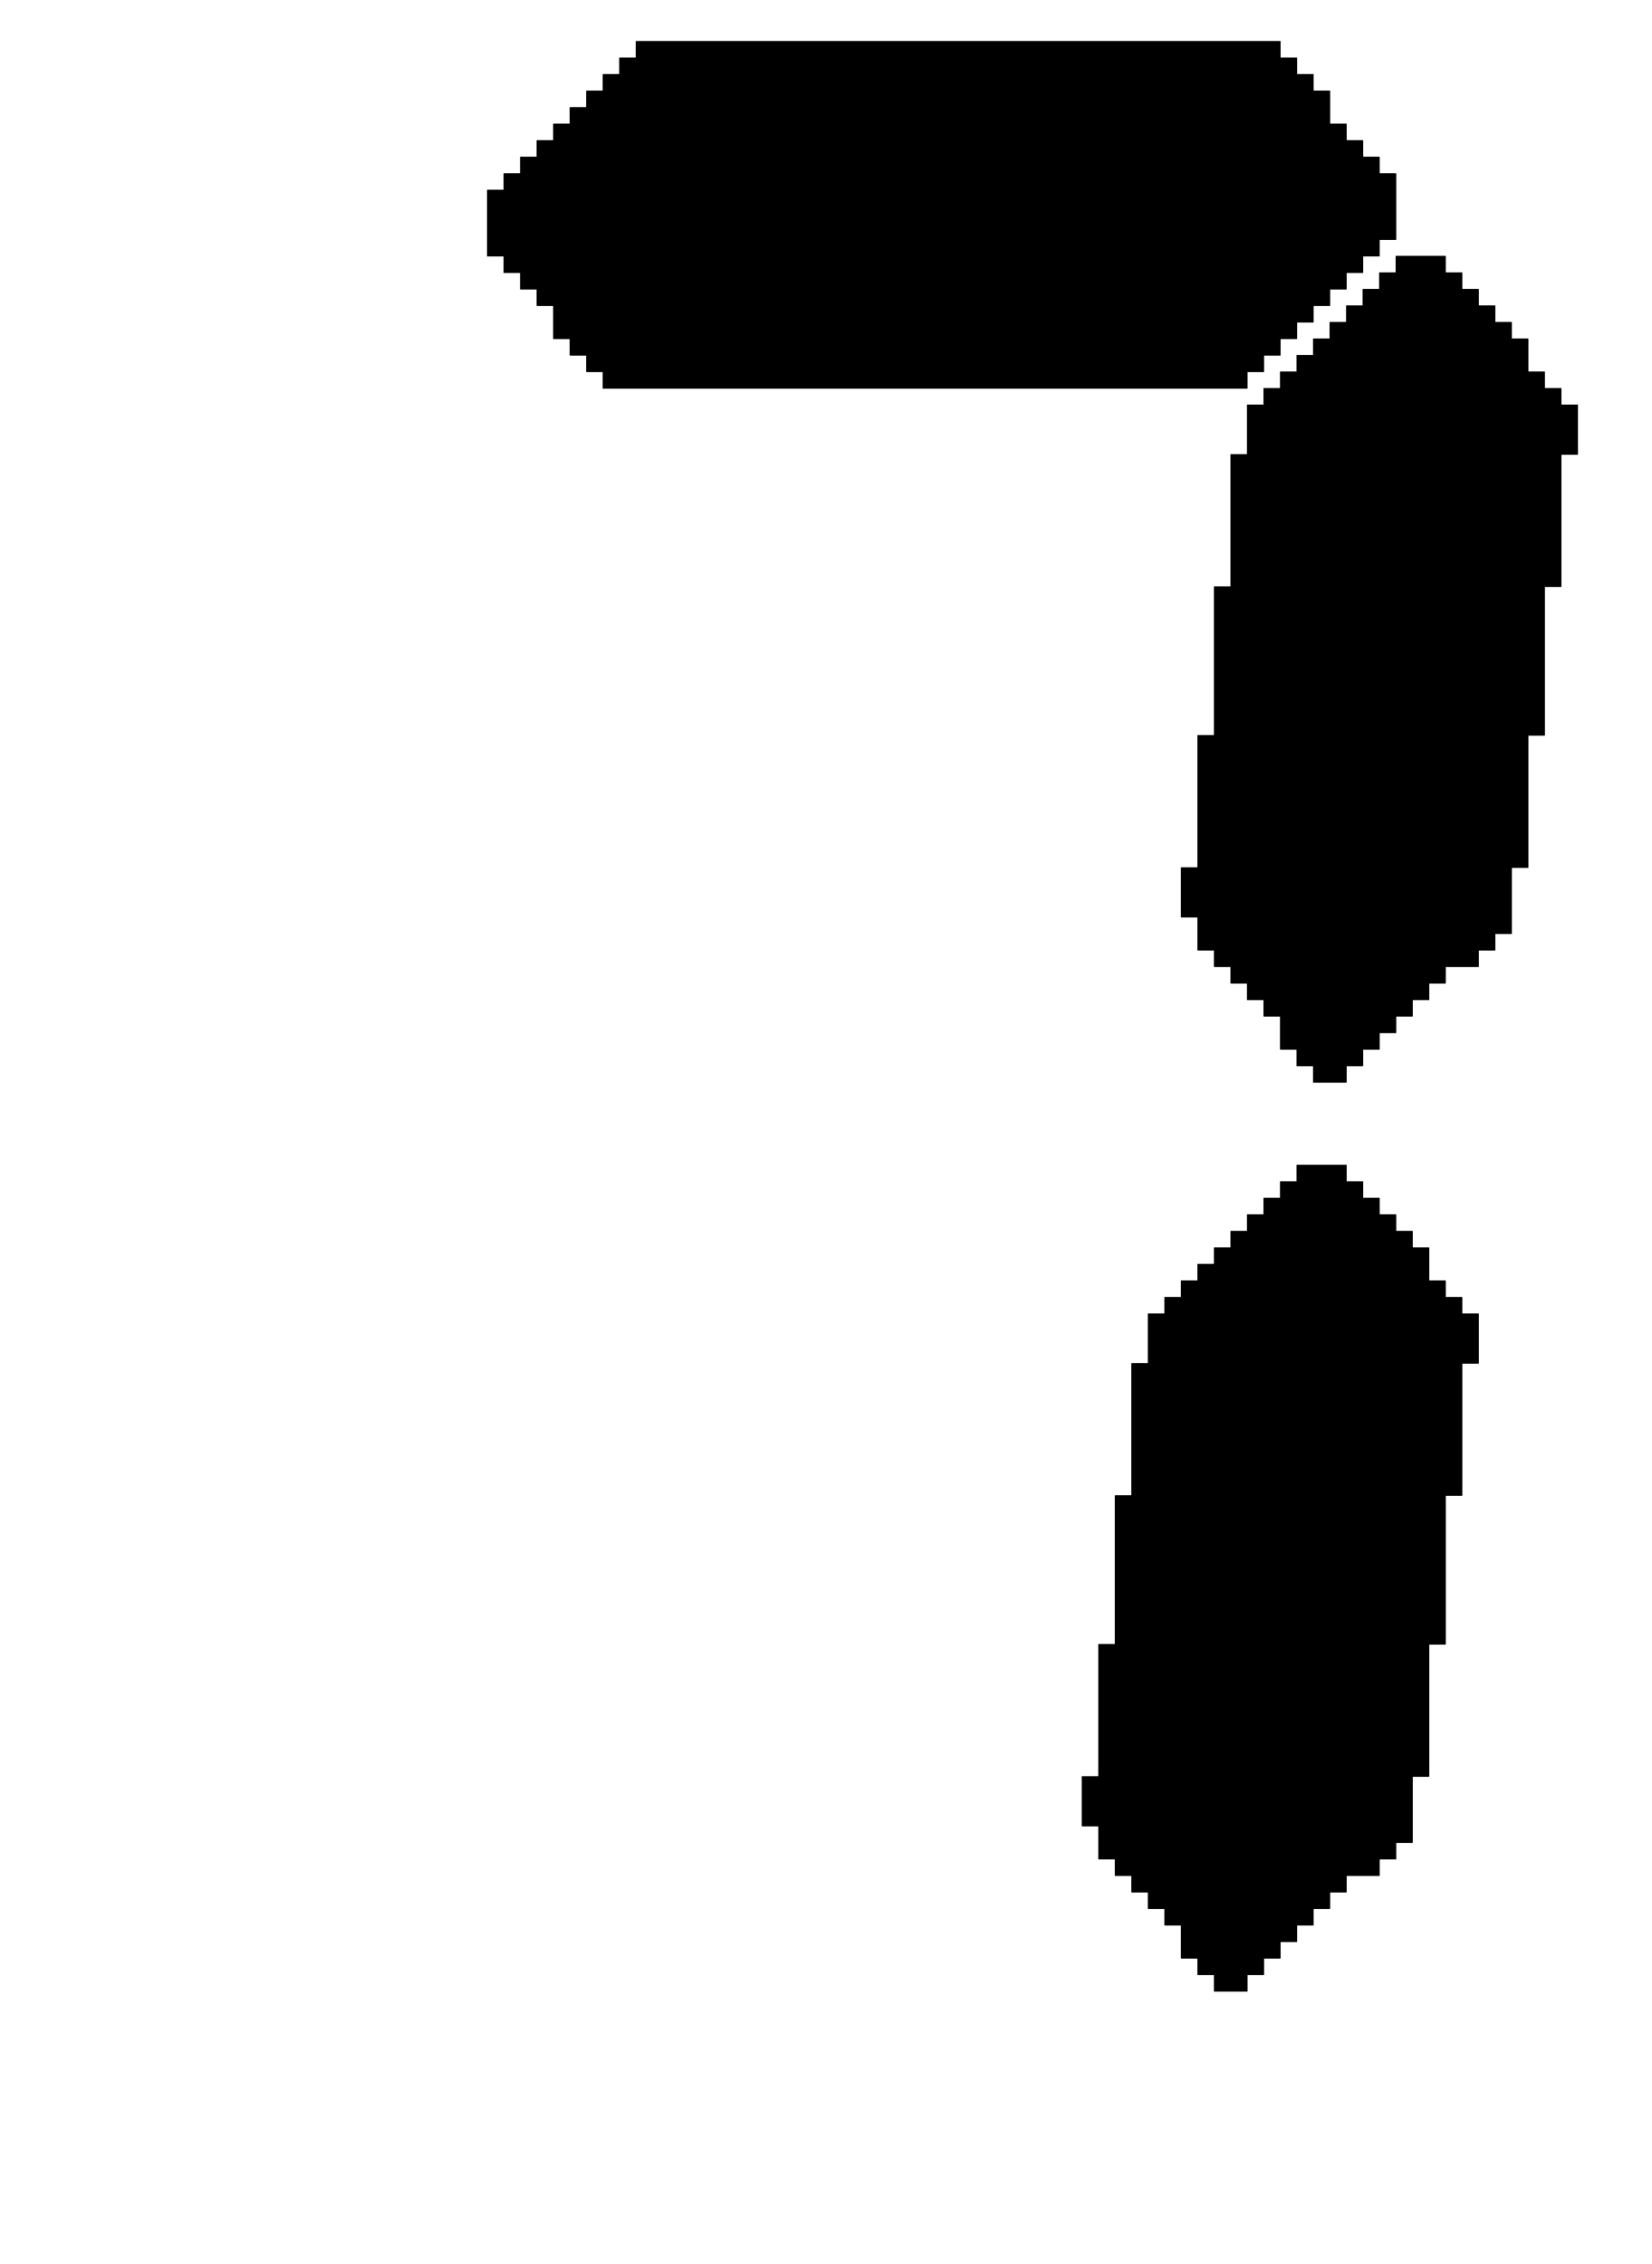<svg id="svg" version="1.1" width="400" height="548" xmlns="http://www.w3.org/2000/svg" xmlns:xlink="http://www.w3.org/1999/xlink" style="display: block;"><g id="svgg"><path id="path0" d="M154.000 12.000 L 154.000 14.000 152.000 14.000 L 150.000 14.000 150.000 16.000 L 150.000 18.000 148.000 18.000 L 146.000 18.000 146.000 20.000 L 146.000 22.000 144.000 22.000 L 142.000 22.000 142.000 24.000 L 142.000 26.000 140.000 26.000 L 138.000 26.000 138.000 28.000 L 138.000 30.000 136.000 30.000 L 134.000 30.000 134.000 32.000 L 134.000 34.000 132.000 34.000 L 130.000 34.000 130.000 36.000 L 130.000 38.000 128.000 38.000 L 126.000 38.000 126.000 40.000 L 126.000 42.000 124.000 42.000 L 122.000 42.000 122.000 44.000 L 122.000 46.000 120.000 46.000 L 118.000 46.000 118.000 54.000 L 118.000 62.000 120.000 62.000 L 122.000 62.000 122.000 64.000 L 122.000 66.000 124.000 66.000 L 126.000 66.000 126.000 68.000 L 126.000 70.000 128.000 70.000 L 130.000 70.000 130.000 72.000 L 130.000 74.000 132.000 74.000 L 134.000 74.000 134.000 78.000 L 134.000 82.000 136.000 82.000 L 138.000 82.000 138.000 84.000 L 138.000 86.000 140.000 86.000 L 142.000 86.000 142.000 88.000 L 142.000 90.000 144.000 90.000 L 146.000 90.000 146.000 92.000 L 146.000 94.000 224.000 94.000 L 302.000 94.000 302.000 92.000 L 302.000 90.000 304.000 90.000 L 306.000 90.000 306.000 88.000 L 306.000 86.000 308.000 86.000 L 310.000 86.000 310.000 84.000 L 310.000 82.000 312.000 82.000 L 314.000 82.000 314.000 80.000 L 314.000 78.000 316.000 78.000 L 318.000 78.000 318.000 76.000 L 318.000 74.000 320.000 74.000 L 322.000 74.000 322.000 72.000 L 322.000 70.000 324.000 70.000 L 326.000 70.000 326.000 68.000 L 326.000 66.000 328.000 66.000 L 330.000 66.000 330.000 64.000 L 330.000 62.000 332.000 62.000 L 334.000 62.000 334.000 60.000 L 334.000 58.000 336.000 58.000 L 338.000 58.000 338.000 50.000 L 338.000 42.000 336.000 42.000 L 334.000 42.000 334.000 40.000 L 334.000 38.000 332.000 38.000 L 330.000 38.000 330.000 36.000 L 330.000 34.000 328.000 34.000 L 326.000 34.000 326.000 32.000 L 326.000 30.000 324.000 30.000 L 322.000 30.000 322.000 26.000 L 322.000 22.000 320.000 22.000 L 318.000 22.000 318.000 20.000 L 318.000 18.000 316.000 18.000 L 314.000 18.000 314.000 16.000 L 314.000 14.000 312.000 14.000 L 310.000 14.000 310.000 12.000 L 310.000 10.000 232.000 10.000 L 154.000 10.000 154.000 12.000 M338.000 64.000 L 338.000 66.000 336.000 66.000 L 334.000 66.000 334.000 68.000 L 334.000 70.000 332.000 70.000 L 330.000 70.000 330.000 72.000 L 330.000 74.000 328.000 74.000 L 326.000 74.000 326.000 76.000 L 326.000 78.000 324.000 78.000 L 322.000 78.000 322.000 80.000 L 322.000 82.000 320.000 82.000 L 318.000 82.000 318.000 84.000 L 318.000 86.000 316.000 86.000 L 314.000 86.000 314.000 88.000 L 314.000 90.000 312.000 90.000 L 310.000 90.000 310.000 92.000 L 310.000 94.000 308.000 94.000 L 306.000 94.000 306.000 96.000 L 306.000 98.000 304.000 98.000 L 302.000 98.000 302.000 104.000 L 302.000 110.000 300.000 110.000 L 298.000 110.000 298.000 126.000 L 298.000 142.000 296.000 142.000 L 294.000 142.000 294.000 160.000 L 294.000 178.000 292.000 178.000 L 290.000 178.000 290.000 194.000 L 290.000 210.000 288.000 210.000 L 286.000 210.000 286.000 216.000 L 286.000 222.000 288.000 222.000 L 290.000 222.000 290.000 226.000 L 290.000 230.000 292.000 230.000 L 294.000 230.000 294.000 232.000 L 294.000 234.000 296.000 234.000 L 298.000 234.000 298.000 236.000 L 298.000 238.000 300.000 238.000 L 302.000 238.000 302.000 240.000 L 302.000 242.000 304.000 242.000 L 306.000 242.000 306.000 244.000 L 306.000 246.000 308.000 246.000 L 310.000 246.000 310.000 250.000 L 310.000 254.000 312.000 254.000 L 314.000 254.000 314.000 256.000 L 314.000 258.000 316.000 258.000 L 318.000 258.000 318.000 260.000 L 318.000 262.000 322.000 262.000 L 326.000 262.000 326.000 260.000 L 326.000 258.000 328.000 258.000 L 330.000 258.000 330.000 256.000 L 330.000 254.000 332.000 254.000 L 334.000 254.000 334.000 252.000 L 334.000 250.000 336.000 250.000 L 338.000 250.000 338.000 248.000 L 338.000 246.000 340.000 246.000 L 342.000 246.000 342.000 244.000 L 342.000 242.000 344.000 242.000 L 346.000 242.000 346.000 240.000 L 346.000 238.000 348.000 238.000 L 350.000 238.000 350.000 236.000 L 350.000 234.000 354.000 234.000 L 358.000 234.000 358.000 232.000 L 358.000 230.000 360.000 230.000 L 362.000 230.000 362.000 228.000 L 362.000 226.000 364.000 226.000 L 366.000 226.000 366.000 218.000 L 366.000 210.000 368.000 210.000 L 370.000 210.000 370.000 194.000 L 370.000 178.000 372.000 178.000 L 374.000 178.000 374.000 160.000 L 374.000 142.000 376.000 142.000 L 378.000 142.000 378.000 126.000 L 378.000 110.000 380.000 110.000 L 382.000 110.000 382.000 104.000 L 382.000 98.000 380.000 98.000 L 378.000 98.000 378.000 96.000 L 378.000 94.000 376.000 94.000 L 374.000 94.000 374.000 92.000 L 374.000 90.000 372.000 90.000 L 370.000 90.000 370.000 86.000 L 370.000 82.000 368.000 82.000 L 366.000 82.000 366.000 80.000 L 366.000 78.000 364.000 78.000 L 362.000 78.000 362.000 76.000 L 362.000 74.000 360.000 74.000 L 358.000 74.000 358.000 72.000 L 358.000 70.000 356.000 70.000 L 354.000 70.000 354.000 68.000 L 354.000 66.000 352.000 66.000 L 350.000 66.000 350.000 64.000 L 350.000 62.000 344.000 62.000 L 338.000 62.000 338.000 64.000 M314.000 284.000 L 314.000 286.000 312.000 286.000 L 310.000 286.000 310.000 288.000 L 310.000 290.000 308.000 290.000 L 306.000 290.000 306.000 292.000 L 306.000 294.000 304.000 294.000 L 302.000 294.000 302.000 296.000 L 302.000 298.000 300.000 298.000 L 298.000 298.000 298.000 300.000 L 298.000 302.000 296.000 302.000 L 294.000 302.000 294.000 304.000 L 294.000 306.000 292.000 306.000 L 290.000 306.000 290.000 308.000 L 290.000 310.000 288.000 310.000 L 286.000 310.000 286.000 312.000 L 286.000 314.000 284.000 314.000 L 282.000 314.000 282.000 316.000 L 282.000 318.000 280.000 318.000 L 278.000 318.000 278.000 324.000 L 278.000 330.000 276.000 330.000 L 274.000 330.000 274.000 346.000 L 274.000 362.000 272.000 362.000 L 270.000 362.000 270.000 380.000 L 270.000 398.000 268.000 398.000 L 266.000 398.000 266.000 414.000 L 266.000 430.000 264.000 430.000 L 262.000 430.000 262.000 436.000 L 262.000 442.000 264.000 442.000 L 266.000 442.000 266.000 446.000 L 266.000 450.000 268.000 450.000 L 270.000 450.000 270.000 452.000 L 270.000 454.000 272.000 454.000 L 274.000 454.000 274.000 456.000 L 274.000 458.000 276.000 458.000 L 278.000 458.000 278.000 460.000 L 278.000 462.000 280.000 462.000 L 282.000 462.000 282.000 464.000 L 282.000 466.000 284.000 466.000 L 286.000 466.000 286.000 470.000 L 286.000 474.000 288.000 474.000 L 290.000 474.000 290.000 476.000 L 290.000 478.000 292.000 478.000 L 294.000 478.000 294.000 480.000 L 294.000 482.000 298.000 482.000 L 302.000 482.000 302.000 480.000 L 302.000 478.000 304.000 478.000 L 306.000 478.000 306.000 476.000 L 306.000 474.000 308.000 474.000 L 310.000 474.000 310.000 472.000 L 310.000 470.000 312.000 470.000 L 314.000 470.000 314.000 468.000 L 314.000 466.000 316.000 466.000 L 318.000 466.000 318.000 464.000 L 318.000 462.000 320.000 462.000 L 322.000 462.000 322.000 460.000 L 322.000 458.000 324.000 458.000 L 326.000 458.000 326.000 456.000 L 326.000 454.000 330.000 454.000 L 334.000 454.000 334.000 452.000 L 334.000 450.000 336.000 450.000 L 338.000 450.000 338.000 448.000 L 338.000 446.000 340.000 446.000 L 342.000 446.000 342.000 438.000 L 342.000 430.000 344.000 430.000 L 346.000 430.000 346.000 414.000 L 346.000 398.000 348.000 398.000 L 350.000 398.000 350.000 380.000 L 350.000 362.000 352.000 362.000 L 354.000 362.000 354.000 346.000 L 354.000 330.000 356.000 330.000 L 358.000 330.000 358.000 324.000 L 358.000 318.000 356.000 318.000 L 354.000 318.000 354.000 316.000 L 354.000 314.000 352.000 314.000 L 350.000 314.000 350.000 312.000 L 350.000 310.000 348.000 310.000 L 346.000 310.000 346.000 306.000 L 346.000 302.000 344.000 302.000 L 342.000 302.000 342.000 300.000 L 342.000 298.000 340.000 298.000 L 338.000 298.000 338.000 296.000 L 338.000 294.000 336.000 294.000 L 334.000 294.000 334.000 292.000 L 334.000 290.000 332.000 290.000 L 330.000 290.000 330.000 288.000 L 330.000 286.000 328.000 286.000 L 326.000 286.000 326.000 284.000 L 326.000 282.000 320.000 282.000 L 314.000 282.000 314.000 284.000 " stroke="none" fill="#000000" fill-rule="evenodd"></path><path id="path1" d="M154.000 12.000 L 154.000 14.000 152.000 14.000 L 150.000 14.000 150.000 16.000 L 150.000 18.000 148.000 18.000 L 146.000 18.000 146.000 20.000 L 146.000 22.000 144.000 22.000 L 142.000 22.000 142.000 24.000 L 142.000 26.000 140.000 26.000 L 138.000 26.000 138.000 28.000 L 138.000 30.000 136.000 30.000 L 134.000 30.000 134.000 32.000 L 134.000 34.000 132.000 34.000 L 130.000 34.000 130.000 36.000 L 130.000 38.000 128.000 38.000 L 126.000 38.000 126.000 40.000 L 126.000 42.000 124.000 42.000 L 122.000 42.000 122.000 44.000 L 122.000 46.000 120.000 46.000 L 118.000 46.000 118.000 54.000 L 118.000 62.000 120.000 62.000 L 122.000 62.000 122.000 64.000 L 122.000 66.000 124.000 66.000 L 126.000 66.000 126.000 68.000 L 126.000 70.000 128.000 70.000 L 130.000 70.000 130.000 72.000 L 130.000 74.000 132.000 74.000 L 134.000 74.000 134.000 78.000 L 134.000 82.000 136.000 82.000 L 138.000 82.000 138.000 84.000 L 138.000 86.000 140.000 86.000 L 142.000 86.000 142.000 88.000 L 142.000 90.000 144.000 90.000 L 146.000 90.000 146.000 92.000 L 146.000 94.000 224.000 94.000 L 302.000 94.000 302.000 92.000 L 302.000 90.000 304.000 90.000 L 306.000 90.000 306.000 88.000 L 306.000 86.000 308.000 86.000 L 310.000 86.000 310.000 84.000 L 310.000 82.000 312.000 82.000 L 314.000 82.000 314.000 80.000 L 314.000 78.000 316.000 78.000 L 318.000 78.000 318.000 76.000 L 318.000 74.000 320.000 74.000 L 322.000 74.000 322.000 72.000 L 322.000 70.000 324.000 70.000 L 326.000 70.000 326.000 68.000 L 326.000 66.000 328.000 66.000 L 330.000 66.000 330.000 64.000 L 330.000 62.000 332.000 62.000 L 334.000 62.000 334.000 60.000 L 334.000 58.000 336.000 58.000 L 338.000 58.000 338.000 50.000 L 338.000 42.000 336.000 42.000 L 334.000 42.000 334.000 40.000 L 334.000 38.000 332.000 38.000 L 330.000 38.000 330.000 36.000 L 330.000 34.000 328.000 34.000 L 326.000 34.000 326.000 32.000 L 326.000 30.000 324.000 30.000 L 322.000 30.000 322.000 26.000 L 322.000 22.000 320.000 22.000 L 318.000 22.000 318.000 20.000 L 318.000 18.000 316.000 18.000 L 314.000 18.000 314.000 16.000 L 314.000 14.000 312.000 14.000 L 310.000 14.000 310.000 12.000 L 310.000 10.000 232.000 10.000 L 154.000 10.000 154.000 12.000 M338.000 64.000 L 338.000 66.000 336.000 66.000 L 334.000 66.000 334.000 68.000 L 334.000 70.000 332.000 70.000 L 330.000 70.000 330.000 72.000 L 330.000 74.000 328.000 74.000 L 326.000 74.000 326.000 76.000 L 326.000 78.000 324.000 78.000 L 322.000 78.000 322.000 80.000 L 322.000 82.000 320.000 82.000 L 318.000 82.000 318.000 84.000 L 318.000 86.000 316.000 86.000 L 314.000 86.000 314.000 88.000 L 314.000 90.000 312.000 90.000 L 310.000 90.000 310.000 92.000 L 310.000 94.000 308.000 94.000 L 306.000 94.000 306.000 96.000 L 306.000 98.000 304.000 98.000 L 302.000 98.000 302.000 104.000 L 302.000 110.000 300.000 110.000 L 298.000 110.000 298.000 126.000 L 298.000 142.000 296.000 142.000 L 294.000 142.000 294.000 160.000 L 294.000 178.000 292.000 178.000 L 290.000 178.000 290.000 194.000 L 290.000 210.000 288.000 210.000 L 286.000 210.000 286.000 216.000 L 286.000 222.000 288.000 222.000 L 290.000 222.000 290.000 226.000 L 290.000 230.000 292.000 230.000 L 294.000 230.000 294.000 232.000 L 294.000 234.000 296.000 234.000 L 298.000 234.000 298.000 236.000 L 298.000 238.000 300.000 238.000 L 302.000 238.000 302.000 240.000 L 302.000 242.000 304.000 242.000 L 306.000 242.000 306.000 244.000 L 306.000 246.000 308.000 246.000 L 310.000 246.000 310.000 250.000 L 310.000 254.000 312.000 254.000 L 314.000 254.000 314.000 256.000 L 314.000 258.000 316.000 258.000 L 318.000 258.000 318.000 260.000 L 318.000 262.000 322.000 262.000 L 326.000 262.000 326.000 260.000 L 326.000 258.000 328.000 258.000 L 330.000 258.000 330.000 256.000 L 330.000 254.000 332.000 254.000 L 334.000 254.000 334.000 252.000 L 334.000 250.000 336.000 250.000 L 338.000 250.000 338.000 248.000 L 338.000 246.000 340.000 246.000 L 342.000 246.000 342.000 244.000 L 342.000 242.000 344.000 242.000 L 346.000 242.000 346.000 240.000 L 346.000 238.000 348.000 238.000 L 350.000 238.000 350.000 236.000 L 350.000 234.000 354.000 234.000 L 358.000 234.000 358.000 232.000 L 358.000 230.000 360.000 230.000 L 362.000 230.000 362.000 228.000 L 362.000 226.000 364.000 226.000 L 366.000 226.000 366.000 218.000 L 366.000 210.000 368.000 210.000 L 370.000 210.000 370.000 194.000 L 370.000 178.000 372.000 178.000 L 374.000 178.000 374.000 160.000 L 374.000 142.000 376.000 142.000 L 378.000 142.000 378.000 126.000 L 378.000 110.000 380.000 110.000 L 382.000 110.000 382.000 104.000 L 382.000 98.000 380.000 98.000 L 378.000 98.000 378.000 96.000 L 378.000 94.000 376.000 94.000 L 374.000 94.000 374.000 92.000 L 374.000 90.000 372.000 90.000 L 370.000 90.000 370.000 86.000 L 370.000 82.000 368.000 82.000 L 366.000 82.000 366.000 80.000 L 366.000 78.000 364.000 78.000 L 362.000 78.000 362.000 76.000 L 362.000 74.000 360.000 74.000 L 358.000 74.000 358.000 72.000 L 358.000 70.000 356.000 70.000 L 354.000 70.000 354.000 68.000 L 354.000 66.000 352.000 66.000 L 350.000 66.000 350.000 64.000 L 350.000 62.000 344.000 62.000 L 338.000 62.000 338.000 64.000 M314.000 284.000 L 314.000 286.000 312.000 286.000 L 310.000 286.000 310.000 288.000 L 310.000 290.000 308.000 290.000 L 306.000 290.000 306.000 292.000 L 306.000 294.000 304.000 294.000 L 302.000 294.000 302.000 296.000 L 302.000 298.000 300.000 298.000 L 298.000 298.000 298.000 300.000 L 298.000 302.000 296.000 302.000 L 294.000 302.000 294.000 304.000 L 294.000 306.000 292.000 306.000 L 290.000 306.000 290.000 308.000 L 290.000 310.000 288.000 310.000 L 286.000 310.000 286.000 312.000 L 286.000 314.000 284.000 314.000 L 282.000 314.000 282.000 316.000 L 282.000 318.000 280.000 318.000 L 278.000 318.000 278.000 324.000 L 278.000 330.000 276.000 330.000 L 274.000 330.000 274.000 346.000 L 274.000 362.000 272.000 362.000 L 270.000 362.000 270.000 380.000 L 270.000 398.000 268.000 398.000 L 266.000 398.000 266.000 414.000 L 266.000 430.000 264.000 430.000 L 262.000 430.000 262.000 436.000 L 262.000 442.000 264.000 442.000 L 266.000 442.000 266.000 446.000 L 266.000 450.000 268.000 450.000 L 270.000 450.000 270.000 452.000 L 270.000 454.000 272.000 454.000 L 274.000 454.000 274.000 456.000 L 274.000 458.000 276.000 458.000 L 278.000 458.000 278.000 460.000 L 278.000 462.000 280.000 462.000 L 282.000 462.000 282.000 464.000 L 282.000 466.000 284.000 466.000 L 286.000 466.000 286.000 470.000 L 286.000 474.000 288.000 474.000 L 290.000 474.000 290.000 476.000 L 290.000 478.000 292.000 478.000 L 294.000 478.000 294.000 480.000 L 294.000 482.000 298.000 482.000 L 302.000 482.000 302.000 480.000 L 302.000 478.000 304.000 478.000 L 306.000 478.000 306.000 476.000 L 306.000 474.000 308.000 474.000 L 310.000 474.000 310.000 472.000 L 310.000 470.000 312.000 470.000 L 314.000 470.000 314.000 468.000 L 314.000 466.000 316.000 466.000 L 318.000 466.000 318.000 464.000 L 318.000 462.000 320.000 462.000 L 322.000 462.000 322.000 460.000 L 322.000 458.000 324.000 458.000 L 326.000 458.000 326.000 456.000 L 326.000 454.000 330.000 454.000 L 334.000 454.000 334.000 452.000 L 334.000 450.000 336.000 450.000 L 338.000 450.000 338.000 448.000 L 338.000 446.000 340.000 446.000 L 342.000 446.000 342.000 438.000 L 342.000 430.000 344.000 430.000 L 346.000 430.000 346.000 414.000 L 346.000 398.000 348.000 398.000 L 350.000 398.000 350.000 380.000 L 350.000 362.000 352.000 362.000 L 354.000 362.000 354.000 346.000 L 354.000 330.000 356.000 330.000 L 358.000 330.000 358.000 324.000 L 358.000 318.000 356.000 318.000 L 354.000 318.000 354.000 316.000 L 354.000 314.000 352.000 314.000 L 350.000 314.000 350.000 312.000 L 350.000 310.000 348.000 310.000 L 346.000 310.000 346.000 306.000 L 346.000 302.000 344.000 302.000 L 342.000 302.000 342.000 300.000 L 342.000 298.000 340.000 298.000 L 338.000 298.000 338.000 296.000 L 338.000 294.000 336.000 294.000 L 334.000 294.000 334.000 292.000 L 334.000 290.000 332.000 290.000 L 330.000 290.000 330.000 288.000 L 330.000 286.000 328.000 286.000 L 326.000 286.000 326.000 284.000 L 326.000 282.000 320.000 282.000 L 314.000 282.000 314.000 284.000 " stroke="none" fill="#000000" fill-rule="evenodd"></path><path id="path2" d="M154.000 12.000 L 154.000 14.000 152.000 14.000 L 150.000 14.000 150.000 16.000 L 150.000 18.000 148.000 18.000 L 146.000 18.000 146.000 20.000 L 146.000 22.000 144.000 22.000 L 142.000 22.000 142.000 24.000 L 142.000 26.000 140.000 26.000 L 138.000 26.000 138.000 28.000 L 138.000 30.000 136.000 30.000 L 134.000 30.000 134.000 32.000 L 134.000 34.000 132.000 34.000 L 130.000 34.000 130.000 36.000 L 130.000 38.000 128.000 38.000 L 126.000 38.000 126.000 40.000 L 126.000 42.000 124.000 42.000 L 122.000 42.000 122.000 44.000 L 122.000 46.000 120.000 46.000 L 118.000 46.000 118.000 54.000 L 118.000 62.000 120.000 62.000 L 122.000 62.000 122.000 64.000 L 122.000 66.000 124.000 66.000 L 126.000 66.000 126.000 68.000 L 126.000 70.000 128.000 70.000 L 130.000 70.000 130.000 72.000 L 130.000 74.000 132.000 74.000 L 134.000 74.000 134.000 78.000 L 134.000 82.000 136.000 82.000 L 138.000 82.000 138.000 84.000 L 138.000 86.000 140.000 86.000 L 142.000 86.000 142.000 88.000 L 142.000 90.000 144.000 90.000 L 146.000 90.000 146.000 92.000 L 146.000 94.000 224.000 94.000 L 302.000 94.000 302.000 92.000 L 302.000 90.000 304.000 90.000 L 306.000 90.000 306.000 88.000 L 306.000 86.000 308.000 86.000 L 310.000 86.000 310.000 84.000 L 310.000 82.000 312.000 82.000 L 314.000 82.000 314.000 80.000 L 314.000 78.000 316.000 78.000 L 318.000 78.000 318.000 76.000 L 318.000 74.000 320.000 74.000 L 322.000 74.000 322.000 72.000 L 322.000 70.000 324.000 70.000 L 326.000 70.000 326.000 68.000 L 326.000 66.000 328.000 66.000 L 330.000 66.000 330.000 64.000 L 330.000 62.000 332.000 62.000 L 334.000 62.000 334.000 60.000 L 334.000 58.000 336.000 58.000 L 338.000 58.000 338.000 50.000 L 338.000 42.000 336.000 42.000 L 334.000 42.000 334.000 40.000 L 334.000 38.000 332.000 38.000 L 330.000 38.000 330.000 36.000 L 330.000 34.000 328.000 34.000 L 326.000 34.000 326.000 32.000 L 326.000 30.000 324.000 30.000 L 322.000 30.000 322.000 26.000 L 322.000 22.000 320.000 22.000 L 318.000 22.000 318.000 20.000 L 318.000 18.000 316.000 18.000 L 314.000 18.000 314.000 16.000 L 314.000 14.000 312.000 14.000 L 310.000 14.000 310.000 12.000 L 310.000 10.000 232.000 10.000 L 154.000 10.000 154.000 12.000 M338.000 64.000 L 338.000 66.000 336.000 66.000 L 334.000 66.000 334.000 68.000 L 334.000 70.000 332.000 70.000 L 330.000 70.000 330.000 72.000 L 330.000 74.000 328.000 74.000 L 326.000 74.000 326.000 76.000 L 326.000 78.000 324.000 78.000 L 322.000 78.000 322.000 80.000 L 322.000 82.000 320.000 82.000 L 318.000 82.000 318.000 84.000 L 318.000 86.000 316.000 86.000 L 314.000 86.000 314.000 88.000 L 314.000 90.000 312.000 90.000 L 310.000 90.000 310.000 92.000 L 310.000 94.000 308.000 94.000 L 306.000 94.000 306.000 96.000 L 306.000 98.000 304.000 98.000 L 302.000 98.000 302.000 104.000 L 302.000 110.000 300.000 110.000 L 298.000 110.000 298.000 126.000 L 298.000 142.000 296.000 142.000 L 294.000 142.000 294.000 160.000 L 294.000 178.000 292.000 178.000 L 290.000 178.000 290.000 194.000 L 290.000 210.000 288.000 210.000 L 286.000 210.000 286.000 216.000 L 286.000 222.000 288.000 222.000 L 290.000 222.000 290.000 226.000 L 290.000 230.000 292.000 230.000 L 294.000 230.000 294.000 232.000 L 294.000 234.000 296.000 234.000 L 298.000 234.000 298.000 236.000 L 298.000 238.000 300.000 238.000 L 302.000 238.000 302.000 240.000 L 302.000 242.000 304.000 242.000 L 306.000 242.000 306.000 244.000 L 306.000 246.000 308.000 246.000 L 310.000 246.000 310.000 250.000 L 310.000 254.000 312.000 254.000 L 314.000 254.000 314.000 256.000 L 314.000 258.000 316.000 258.000 L 318.000 258.000 318.000 260.000 L 318.000 262.000 322.000 262.000 L 326.000 262.000 326.000 260.000 L 326.000 258.000 328.000 258.000 L 330.000 258.000 330.000 256.000 L 330.000 254.000 332.000 254.000 L 334.000 254.000 334.000 252.000 L 334.000 250.000 336.000 250.000 L 338.000 250.000 338.000 248.000 L 338.000 246.000 340.000 246.000 L 342.000 246.000 342.000 244.000 L 342.000 242.000 344.000 242.000 L 346.000 242.000 346.000 240.000 L 346.000 238.000 348.000 238.000 L 350.000 238.000 350.000 236.000 L 350.000 234.000 354.000 234.000 L 358.000 234.000 358.000 232.000 L 358.000 230.000 360.000 230.000 L 362.000 230.000 362.000 228.000 L 362.000 226.000 364.000 226.000 L 366.000 226.000 366.000 218.000 L 366.000 210.000 368.000 210.000 L 370.000 210.000 370.000 194.000 L 370.000 178.000 372.000 178.000 L 374.000 178.000 374.000 160.000 L 374.000 142.000 376.000 142.000 L 378.000 142.000 378.000 126.000 L 378.000 110.000 380.000 110.000 L 382.000 110.000 382.000 104.000 L 382.000 98.000 380.000 98.000 L 378.000 98.000 378.000 96.000 L 378.000 94.000 376.000 94.000 L 374.000 94.000 374.000 92.000 L 374.000 90.000 372.000 90.000 L 370.000 90.000 370.000 86.000 L 370.000 82.000 368.000 82.000 L 366.000 82.000 366.000 80.000 L 366.000 78.000 364.000 78.000 L 362.000 78.000 362.000 76.000 L 362.000 74.000 360.000 74.000 L 358.000 74.000 358.000 72.000 L 358.000 70.000 356.000 70.000 L 354.000 70.000 354.000 68.000 L 354.000 66.000 352.000 66.000 L 350.000 66.000 350.000 64.000 L 350.000 62.000 344.000 62.000 L 338.000 62.000 338.000 64.000 M314.000 284.000 L 314.000 286.000 312.000 286.000 L 310.000 286.000 310.000 288.000 L 310.000 290.000 308.000 290.000 L 306.000 290.000 306.000 292.000 L 306.000 294.000 304.000 294.000 L 302.000 294.000 302.000 296.000 L 302.000 298.000 300.000 298.000 L 298.000 298.000 298.000 300.000 L 298.000 302.000 296.000 302.000 L 294.000 302.000 294.000 304.000 L 294.000 306.000 292.000 306.000 L 290.000 306.000 290.000 308.000 L 290.000 310.000 288.000 310.000 L 286.000 310.000 286.000 312.000 L 286.000 314.000 284.000 314.000 L 282.000 314.000 282.000 316.000 L 282.000 318.000 280.000 318.000 L 278.000 318.000 278.000 324.000 L 278.000 330.000 276.000 330.000 L 274.000 330.000 274.000 346.000 L 274.000 362.000 272.000 362.000 L 270.000 362.000 270.000 380.000 L 270.000 398.000 268.000 398.000 L 266.000 398.000 266.000 414.000 L 266.000 430.000 264.000 430.000 L 262.000 430.000 262.000 436.000 L 262.000 442.000 264.000 442.000 L 266.000 442.000 266.000 446.000 L 266.000 450.000 268.000 450.000 L 270.000 450.000 270.000 452.000 L 270.000 454.000 272.000 454.000 L 274.000 454.000 274.000 456.000 L 274.000 458.000 276.000 458.000 L 278.000 458.000 278.000 460.000 L 278.000 462.000 280.000 462.000 L 282.000 462.000 282.000 464.000 L 282.000 466.000 284.000 466.000 L 286.000 466.000 286.000 470.000 L 286.000 474.000 288.000 474.000 L 290.000 474.000 290.000 476.000 L 290.000 478.000 292.000 478.000 L 294.000 478.000 294.000 480.000 L 294.000 482.000 298.000 482.000 L 302.000 482.000 302.000 480.000 L 302.000 478.000 304.000 478.000 L 306.000 478.000 306.000 476.000 L 306.000 474.000 308.000 474.000 L 310.000 474.000 310.000 472.000 L 310.000 470.000 312.000 470.000 L 314.000 470.000 314.000 468.000 L 314.000 466.000 316.000 466.000 L 318.000 466.000 318.000 464.000 L 318.000 462.000 320.000 462.000 L 322.000 462.000 322.000 460.000 L 322.000 458.000 324.000 458.000 L 326.000 458.000 326.000 456.000 L 326.000 454.000 330.000 454.000 L 334.000 454.000 334.000 452.000 L 334.000 450.000 336.000 450.000 L 338.000 450.000 338.000 448.000 L 338.000 446.000 340.000 446.000 L 342.000 446.000 342.000 438.000 L 342.000 430.000 344.000 430.000 L 346.000 430.000 346.000 414.000 L 346.000 398.000 348.000 398.000 L 350.000 398.000 350.000 380.000 L 350.000 362.000 352.000 362.000 L 354.000 362.000 354.000 346.000 L 354.000 330.000 356.000 330.000 L 358.000 330.000 358.000 324.000 L 358.000 318.000 356.000 318.000 L 354.000 318.000 354.000 316.000 L 354.000 314.000 352.000 314.000 L 350.000 314.000 350.000 312.000 L 350.000 310.000 348.000 310.000 L 346.000 310.000 346.000 306.000 L 346.000 302.000 344.000 302.000 L 342.000 302.000 342.000 300.000 L 342.000 298.000 340.000 298.000 L 338.000 298.000 338.000 296.000 L 338.000 294.000 336.000 294.000 L 334.000 294.000 334.000 292.000 L 334.000 290.000 332.000 290.000 L 330.000 290.000 330.000 288.000 L 330.000 286.000 328.000 286.000 L 326.000 286.000 326.000 284.000 L 326.000 282.000 320.000 282.000 L 314.000 282.000 314.000 284.000 " stroke="none" fill="#000000" fill-rule="evenodd"></path><path id="path3" d="M154.000 12.000 L 154.000 14.000 152.000 14.000 L 150.000 14.000 150.000 16.000 L 150.000 18.000 148.000 18.000 L 146.000 18.000 146.000 20.000 L 146.000 22.000 144.000 22.000 L 142.000 22.000 142.000 24.000 L 142.000 26.000 140.000 26.000 L 138.000 26.000 138.000 28.000 L 138.000 30.000 136.000 30.000 L 134.000 30.000 134.000 32.000 L 134.000 34.000 132.000 34.000 L 130.000 34.000 130.000 36.000 L 130.000 38.000 128.000 38.000 L 126.000 38.000 126.000 40.000 L 126.000 42.000 124.000 42.000 L 122.000 42.000 122.000 44.000 L 122.000 46.000 120.000 46.000 L 118.000 46.000 118.000 54.000 L 118.000 62.000 120.000 62.000 L 122.000 62.000 122.000 64.000 L 122.000 66.000 124.000 66.000 L 126.000 66.000 126.000 68.000 L 126.000 70.000 128.000 70.000 L 130.000 70.000 130.000 72.000 L 130.000 74.000 132.000 74.000 L 134.000 74.000 134.000 78.000 L 134.000 82.000 136.000 82.000 L 138.000 82.000 138.000 84.000 L 138.000 86.000 140.000 86.000 L 142.000 86.000 142.000 88.000 L 142.000 90.000 144.000 90.000 L 146.000 90.000 146.000 92.000 L 146.000 94.000 224.000 94.000 L 302.000 94.000 302.000 92.000 L 302.000 90.000 304.000 90.000 L 306.000 90.000 306.000 88.000 L 306.000 86.000 308.000 86.000 L 310.000 86.000 310.000 84.000 L 310.000 82.000 312.000 82.000 L 314.000 82.000 314.000 80.000 L 314.000 78.000 316.000 78.000 L 318.000 78.000 318.000 76.000 L 318.000 74.000 320.000 74.000 L 322.000 74.000 322.000 72.000 L 322.000 70.000 324.000 70.000 L 326.000 70.000 326.000 68.000 L 326.000 66.000 328.000 66.000 L 330.000 66.000 330.000 64.000 L 330.000 62.000 332.000 62.000 L 334.000 62.000 334.000 60.000 L 334.000 58.000 336.000 58.000 L 338.000 58.000 338.000 50.000 L 338.000 42.000 336.000 42.000 L 334.000 42.000 334.000 40.000 L 334.000 38.000 332.000 38.000 L 330.000 38.000 330.000 36.000 L 330.000 34.000 328.000 34.000 L 326.000 34.000 326.000 32.000 L 326.000 30.000 324.000 30.000 L 322.000 30.000 322.000 26.000 L 322.000 22.000 320.000 22.000 L 318.000 22.000 318.000 20.000 L 318.000 18.000 316.000 18.000 L 314.000 18.000 314.000 16.000 L 314.000 14.000 312.000 14.000 L 310.000 14.000 310.000 12.000 L 310.000 10.000 232.000 10.000 L 154.000 10.000 154.000 12.000 M338.000 64.000 L 338.000 66.000 336.000 66.000 L 334.000 66.000 334.000 68.000 L 334.000 70.000 332.000 70.000 L 330.000 70.000 330.000 72.000 L 330.000 74.000 328.000 74.000 L 326.000 74.000 326.000 76.000 L 326.000 78.000 324.000 78.000 L 322.000 78.000 322.000 80.000 L 322.000 82.000 320.000 82.000 L 318.000 82.000 318.000 84.000 L 318.000 86.000 316.000 86.000 L 314.000 86.000 314.000 88.000 L 314.000 90.000 312.000 90.000 L 310.000 90.000 310.000 92.000 L 310.000 94.000 308.000 94.000 L 306.000 94.000 306.000 96.000 L 306.000 98.000 304.000 98.000 L 302.000 98.000 302.000 104.000 L 302.000 110.000 300.000 110.000 L 298.000 110.000 298.000 126.000 L 298.000 142.000 296.000 142.000 L 294.000 142.000 294.000 160.000 L 294.000 178.000 292.000 178.000 L 290.000 178.000 290.000 194.000 L 290.000 210.000 288.000 210.000 L 286.000 210.000 286.000 216.000 L 286.000 222.000 288.000 222.000 L 290.000 222.000 290.000 226.000 L 290.000 230.000 292.000 230.000 L 294.000 230.000 294.000 232.000 L 294.000 234.000 296.000 234.000 L 298.000 234.000 298.000 236.000 L 298.000 238.000 300.000 238.000 L 302.000 238.000 302.000 240.000 L 302.000 242.000 304.000 242.000 L 306.000 242.000 306.000 244.000 L 306.000 246.000 308.000 246.000 L 310.000 246.000 310.000 250.000 L 310.000 254.000 312.000 254.000 L 314.000 254.000 314.000 256.000 L 314.000 258.000 316.000 258.000 L 318.000 258.000 318.000 260.000 L 318.000 262.000 322.000 262.000 L 326.000 262.000 326.000 260.000 L 326.000 258.000 328.000 258.000 L 330.000 258.000 330.000 256.000 L 330.000 254.000 332.000 254.000 L 334.000 254.000 334.000 252.000 L 334.000 250.000 336.000 250.000 L 338.000 250.000 338.000 248.000 L 338.000 246.000 340.000 246.000 L 342.000 246.000 342.000 244.000 L 342.000 242.000 344.000 242.000 L 346.000 242.000 346.000 240.000 L 346.000 238.000 348.000 238.000 L 350.000 238.000 350.000 236.000 L 350.000 234.000 354.000 234.000 L 358.000 234.000 358.000 232.000 L 358.000 230.000 360.000 230.000 L 362.000 230.000 362.000 228.000 L 362.000 226.000 364.000 226.000 L 366.000 226.000 366.000 218.000 L 366.000 210.000 368.000 210.000 L 370.000 210.000 370.000 194.000 L 370.000 178.000 372.000 178.000 L 374.000 178.000 374.000 160.000 L 374.000 142.000 376.000 142.000 L 378.000 142.000 378.000 126.000 L 378.000 110.000 380.000 110.000 L 382.000 110.000 382.000 104.000 L 382.000 98.000 380.000 98.000 L 378.000 98.000 378.000 96.000 L 378.000 94.000 376.000 94.000 L 374.000 94.000 374.000 92.000 L 374.000 90.000 372.000 90.000 L 370.000 90.000 370.000 86.000 L 370.000 82.000 368.000 82.000 L 366.000 82.000 366.000 80.000 L 366.000 78.000 364.000 78.000 L 362.000 78.000 362.000 76.000 L 362.000 74.000 360.000 74.000 L 358.000 74.000 358.000 72.000 L 358.000 70.000 356.000 70.000 L 354.000 70.000 354.000 68.000 L 354.000 66.000 352.000 66.000 L 350.000 66.000 350.000 64.000 L 350.000 62.000 344.000 62.000 L 338.000 62.000 338.000 64.000 M314.000 284.000 L 314.000 286.000 312.000 286.000 L 310.000 286.000 310.000 288.000 L 310.000 290.000 308.000 290.000 L 306.000 290.000 306.000 292.000 L 306.000 294.000 304.000 294.000 L 302.000 294.000 302.000 296.000 L 302.000 298.000 300.000 298.000 L 298.000 298.000 298.000 300.000 L 298.000 302.000 296.000 302.000 L 294.000 302.000 294.000 304.000 L 294.000 306.000 292.000 306.000 L 290.000 306.000 290.000 308.000 L 290.000 310.000 288.000 310.000 L 286.000 310.000 286.000 312.000 L 286.000 314.000 284.000 314.000 L 282.000 314.000 282.000 316.000 L 282.000 318.000 280.000 318.000 L 278.000 318.000 278.000 324.000 L 278.000 330.000 276.000 330.000 L 274.000 330.000 274.000 346.000 L 274.000 362.000 272.000 362.000 L 270.000 362.000 270.000 380.000 L 270.000 398.000 268.000 398.000 L 266.000 398.000 266.000 414.000 L 266.000 430.000 264.000 430.000 L 262.000 430.000 262.000 436.000 L 262.000 442.000 264.000 442.000 L 266.000 442.000 266.000 446.000 L 266.000 450.000 268.000 450.000 L 270.000 450.000 270.000 452.000 L 270.000 454.000 272.000 454.000 L 274.000 454.000 274.000 456.000 L 274.000 458.000 276.000 458.000 L 278.000 458.000 278.000 460.000 L 278.000 462.000 280.000 462.000 L 282.000 462.000 282.000 464.000 L 282.000 466.000 284.000 466.000 L 286.000 466.000 286.000 470.000 L 286.000 474.000 288.000 474.000 L 290.000 474.000 290.000 476.000 L 290.000 478.000 292.000 478.000 L 294.000 478.000 294.000 480.000 L 294.000 482.000 298.000 482.000 L 302.000 482.000 302.000 480.000 L 302.000 478.000 304.000 478.000 L 306.000 478.000 306.000 476.000 L 306.000 474.000 308.000 474.000 L 310.000 474.000 310.000 472.000 L 310.000 470.000 312.000 470.000 L 314.000 470.000 314.000 468.000 L 314.000 466.000 316.000 466.000 L 318.000 466.000 318.000 464.000 L 318.000 462.000 320.000 462.000 L 322.000 462.000 322.000 460.000 L 322.000 458.000 324.000 458.000 L 326.000 458.000 326.000 456.000 L 326.000 454.000 330.000 454.000 L 334.000 454.000 334.000 452.000 L 334.000 450.000 336.000 450.000 L 338.000 450.000 338.000 448.000 L 338.000 446.000 340.000 446.000 L 342.000 446.000 342.000 438.000 L 342.000 430.000 344.000 430.000 L 346.000 430.000 346.000 414.000 L 346.000 398.000 348.000 398.000 L 350.000 398.000 350.000 380.000 L 350.000 362.000 352.000 362.000 L 354.000 362.000 354.000 346.000 L 354.000 330.000 356.000 330.000 L 358.000 330.000 358.000 324.000 L 358.000 318.000 356.000 318.000 L 354.000 318.000 354.000 316.000 L 354.000 314.000 352.000 314.000 L 350.000 314.000 350.000 312.000 L 350.000 310.000 348.000 310.000 L 346.000 310.000 346.000 306.000 L 346.000 302.000 344.000 302.000 L 342.000 302.000 342.000 300.000 L 342.000 298.000 340.000 298.000 L 338.000 298.000 338.000 296.000 L 338.000 294.000 336.000 294.000 L 334.000 294.000 334.000 292.000 L 334.000 290.000 332.000 290.000 L 330.000 290.000 330.000 288.000 L 330.000 286.000 328.000 286.000 L 326.000 286.000 326.000 284.000 L 326.000 282.000 320.000 282.000 L 314.000 282.000 314.000 284.000 " stroke="none" fill="#000000" fill-rule="evenodd"></path><path id="path4" d="M154.000 12.000 L 154.000 14.000 152.000 14.000 L 150.000 14.000 150.000 16.000 L 150.000 18.000 148.000 18.000 L 146.000 18.000 146.000 20.000 L 146.000 22.000 144.000 22.000 L 142.000 22.000 142.000 24.000 L 142.000 26.000 140.000 26.000 L 138.000 26.000 138.000 28.000 L 138.000 30.000 136.000 30.000 L 134.000 30.000 134.000 32.000 L 134.000 34.000 132.000 34.000 L 130.000 34.000 130.000 36.000 L 130.000 38.000 128.000 38.000 L 126.000 38.000 126.000 40.000 L 126.000 42.000 124.000 42.000 L 122.000 42.000 122.000 44.000 L 122.000 46.000 120.000 46.000 L 118.000 46.000 118.000 54.000 L 118.000 62.000 120.000 62.000 L 122.000 62.000 122.000 64.000 L 122.000 66.000 124.000 66.000 L 126.000 66.000 126.000 68.000 L 126.000 70.000 128.000 70.000 L 130.000 70.000 130.000 72.000 L 130.000 74.000 132.000 74.000 L 134.000 74.000 134.000 78.000 L 134.000 82.000 136.000 82.000 L 138.000 82.000 138.000 84.000 L 138.000 86.000 140.000 86.000 L 142.000 86.000 142.000 88.000 L 142.000 90.000 144.000 90.000 L 146.000 90.000 146.000 92.000 L 146.000 94.000 224.000 94.000 L 302.000 94.000 302.000 92.000 L 302.000 90.000 304.000 90.000 L 306.000 90.000 306.000 88.000 L 306.000 86.000 308.000 86.000 L 310.000 86.000 310.000 84.000 L 310.000 82.000 312.000 82.000 L 314.000 82.000 314.000 80.000 L 314.000 78.000 316.000 78.000 L 318.000 78.000 318.000 76.000 L 318.000 74.000 320.000 74.000 L 322.000 74.000 322.000 72.000 L 322.000 70.000 324.000 70.000 L 326.000 70.000 326.000 68.000 L 326.000 66.000 328.000 66.000 L 330.000 66.000 330.000 64.000 L 330.000 62.000 332.000 62.000 L 334.000 62.000 334.000 60.000 L 334.000 58.000 336.000 58.000 L 338.000 58.000 338.000 50.000 L 338.000 42.000 336.000 42.000 L 334.000 42.000 334.000 40.000 L 334.000 38.000 332.000 38.000 L 330.000 38.000 330.000 36.000 L 330.000 34.000 328.000 34.000 L 326.000 34.000 326.000 32.000 L 326.000 30.000 324.000 30.000 L 322.000 30.000 322.000 26.000 L 322.000 22.000 320.000 22.000 L 318.000 22.000 318.000 20.000 L 318.000 18.000 316.000 18.000 L 314.000 18.000 314.000 16.000 L 314.000 14.000 312.000 14.000 L 310.000 14.000 310.000 12.000 L 310.000 10.000 232.000 10.000 L 154.000 10.000 154.000 12.000 M338.000 64.000 L 338.000 66.000 336.000 66.000 L 334.000 66.000 334.000 68.000 L 334.000 70.000 332.000 70.000 L 330.000 70.000 330.000 72.000 L 330.000 74.000 328.000 74.000 L 326.000 74.000 326.000 76.000 L 326.000 78.000 324.000 78.000 L 322.000 78.000 322.000 80.000 L 322.000 82.000 320.000 82.000 L 318.000 82.000 318.000 84.000 L 318.000 86.000 316.000 86.000 L 314.000 86.000 314.000 88.000 L 314.000 90.000 312.000 90.000 L 310.000 90.000 310.000 92.000 L 310.000 94.000 308.000 94.000 L 306.000 94.000 306.000 96.000 L 306.000 98.000 304.000 98.000 L 302.000 98.000 302.000 104.000 L 302.000 110.000 300.000 110.000 L 298.000 110.000 298.000 126.000 L 298.000 142.000 296.000 142.000 L 294.000 142.000 294.000 160.000 L 294.000 178.000 292.000 178.000 L 290.000 178.000 290.000 194.000 L 290.000 210.000 288.000 210.000 L 286.000 210.000 286.000 216.000 L 286.000 222.000 288.000 222.000 L 290.000 222.000 290.000 226.000 L 290.000 230.000 292.000 230.000 L 294.000 230.000 294.000 232.000 L 294.000 234.000 296.000 234.000 L 298.000 234.000 298.000 236.000 L 298.000 238.000 300.000 238.000 L 302.000 238.000 302.000 240.000 L 302.000 242.000 304.000 242.000 L 306.000 242.000 306.000 244.000 L 306.000 246.000 308.000 246.000 L 310.000 246.000 310.000 250.000 L 310.000 254.000 312.000 254.000 L 314.000 254.000 314.000 256.000 L 314.000 258.000 316.000 258.000 L 318.000 258.000 318.000 260.000 L 318.000 262.000 322.000 262.000 L 326.000 262.000 326.000 260.000 L 326.000 258.000 328.000 258.000 L 330.000 258.000 330.000 256.000 L 330.000 254.000 332.000 254.000 L 334.000 254.000 334.000 252.000 L 334.000 250.000 336.000 250.000 L 338.000 250.000 338.000 248.000 L 338.000 246.000 340.000 246.000 L 342.000 246.000 342.000 244.000 L 342.000 242.000 344.000 242.000 L 346.000 242.000 346.000 240.000 L 346.000 238.000 348.000 238.000 L 350.000 238.000 350.000 236.000 L 350.000 234.000 354.000 234.000 L 358.000 234.000 358.000 232.000 L 358.000 230.000 360.000 230.000 L 362.000 230.000 362.000 228.000 L 362.000 226.000 364.000 226.000 L 366.000 226.000 366.000 218.000 L 366.000 210.000 368.000 210.000 L 370.000 210.000 370.000 194.000 L 370.000 178.000 372.000 178.000 L 374.000 178.000 374.000 160.000 L 374.000 142.000 376.000 142.000 L 378.000 142.000 378.000 126.000 L 378.000 110.000 380.000 110.000 L 382.000 110.000 382.000 104.000 L 382.000 98.000 380.000 98.000 L 378.000 98.000 378.000 96.000 L 378.000 94.000 376.000 94.000 L 374.000 94.000 374.000 92.000 L 374.000 90.000 372.000 90.000 L 370.000 90.000 370.000 86.000 L 370.000 82.000 368.000 82.000 L 366.000 82.000 366.000 80.000 L 366.000 78.000 364.000 78.000 L 362.000 78.000 362.000 76.000 L 362.000 74.000 360.000 74.000 L 358.000 74.000 358.000 72.000 L 358.000 70.000 356.000 70.000 L 354.000 70.000 354.000 68.000 L 354.000 66.000 352.000 66.000 L 350.000 66.000 350.000 64.000 L 350.000 62.000 344.000 62.000 L 338.000 62.000 338.000 64.000 M314.000 284.000 L 314.000 286.000 312.000 286.000 L 310.000 286.000 310.000 288.000 L 310.000 290.000 308.000 290.000 L 306.000 290.000 306.000 292.000 L 306.000 294.000 304.000 294.000 L 302.000 294.000 302.000 296.000 L 302.000 298.000 300.000 298.000 L 298.000 298.000 298.000 300.000 L 298.000 302.000 296.000 302.000 L 294.000 302.000 294.000 304.000 L 294.000 306.000 292.000 306.000 L 290.000 306.000 290.000 308.000 L 290.000 310.000 288.000 310.000 L 286.000 310.000 286.000 312.000 L 286.000 314.000 284.000 314.000 L 282.000 314.000 282.000 316.000 L 282.000 318.000 280.000 318.000 L 278.000 318.000 278.000 324.000 L 278.000 330.000 276.000 330.000 L 274.000 330.000 274.000 346.000 L 274.000 362.000 272.000 362.000 L 270.000 362.000 270.000 380.000 L 270.000 398.000 268.000 398.000 L 266.000 398.000 266.000 414.000 L 266.000 430.000 264.000 430.000 L 262.000 430.000 262.000 436.000 L 262.000 442.000 264.000 442.000 L 266.000 442.000 266.000 446.000 L 266.000 450.000 268.000 450.000 L 270.000 450.000 270.000 452.000 L 270.000 454.000 272.000 454.000 L 274.000 454.000 274.000 456.000 L 274.000 458.000 276.000 458.000 L 278.000 458.000 278.000 460.000 L 278.000 462.000 280.000 462.000 L 282.000 462.000 282.000 464.000 L 282.000 466.000 284.000 466.000 L 286.000 466.000 286.000 470.000 L 286.000 474.000 288.000 474.000 L 290.000 474.000 290.000 476.000 L 290.000 478.000 292.000 478.000 L 294.000 478.000 294.000 480.000 L 294.000 482.000 298.000 482.000 L 302.000 482.000 302.000 480.000 L 302.000 478.000 304.000 478.000 L 306.000 478.000 306.000 476.000 L 306.000 474.000 308.000 474.000 L 310.000 474.000 310.000 472.000 L 310.000 470.000 312.000 470.000 L 314.000 470.000 314.000 468.000 L 314.000 466.000 316.000 466.000 L 318.000 466.000 318.000 464.000 L 318.000 462.000 320.000 462.000 L 322.000 462.000 322.000 460.000 L 322.000 458.000 324.000 458.000 L 326.000 458.000 326.000 456.000 L 326.000 454.000 330.000 454.000 L 334.000 454.000 334.000 452.000 L 334.000 450.000 336.000 450.000 L 338.000 450.000 338.000 448.000 L 338.000 446.000 340.000 446.000 L 342.000 446.000 342.000 438.000 L 342.000 430.000 344.000 430.000 L 346.000 430.000 346.000 414.000 L 346.000 398.000 348.000 398.000 L 350.000 398.000 350.000 380.000 L 350.000 362.000 352.000 362.000 L 354.000 362.000 354.000 346.000 L 354.000 330.000 356.000 330.000 L 358.000 330.000 358.000 324.000 L 358.000 318.000 356.000 318.000 L 354.000 318.000 354.000 316.000 L 354.000 314.000 352.000 314.000 L 350.000 314.000 350.000 312.000 L 350.000 310.000 348.000 310.000 L 346.000 310.000 346.000 306.000 L 346.000 302.000 344.000 302.000 L 342.000 302.000 342.000 300.000 L 342.000 298.000 340.000 298.000 L 338.000 298.000 338.000 296.000 L 338.000 294.000 336.000 294.000 L 334.000 294.000 334.000 292.000 L 334.000 290.000 332.000 290.000 L 330.000 290.000 330.000 288.000 L 330.000 286.000 328.000 286.000 L 326.000 286.000 326.000 284.000 L 326.000 282.000 320.000 282.000 L 314.000 282.000 314.000 284.000 " stroke="none" fill="#000000" fill-rule="evenodd"></path></g></svg>